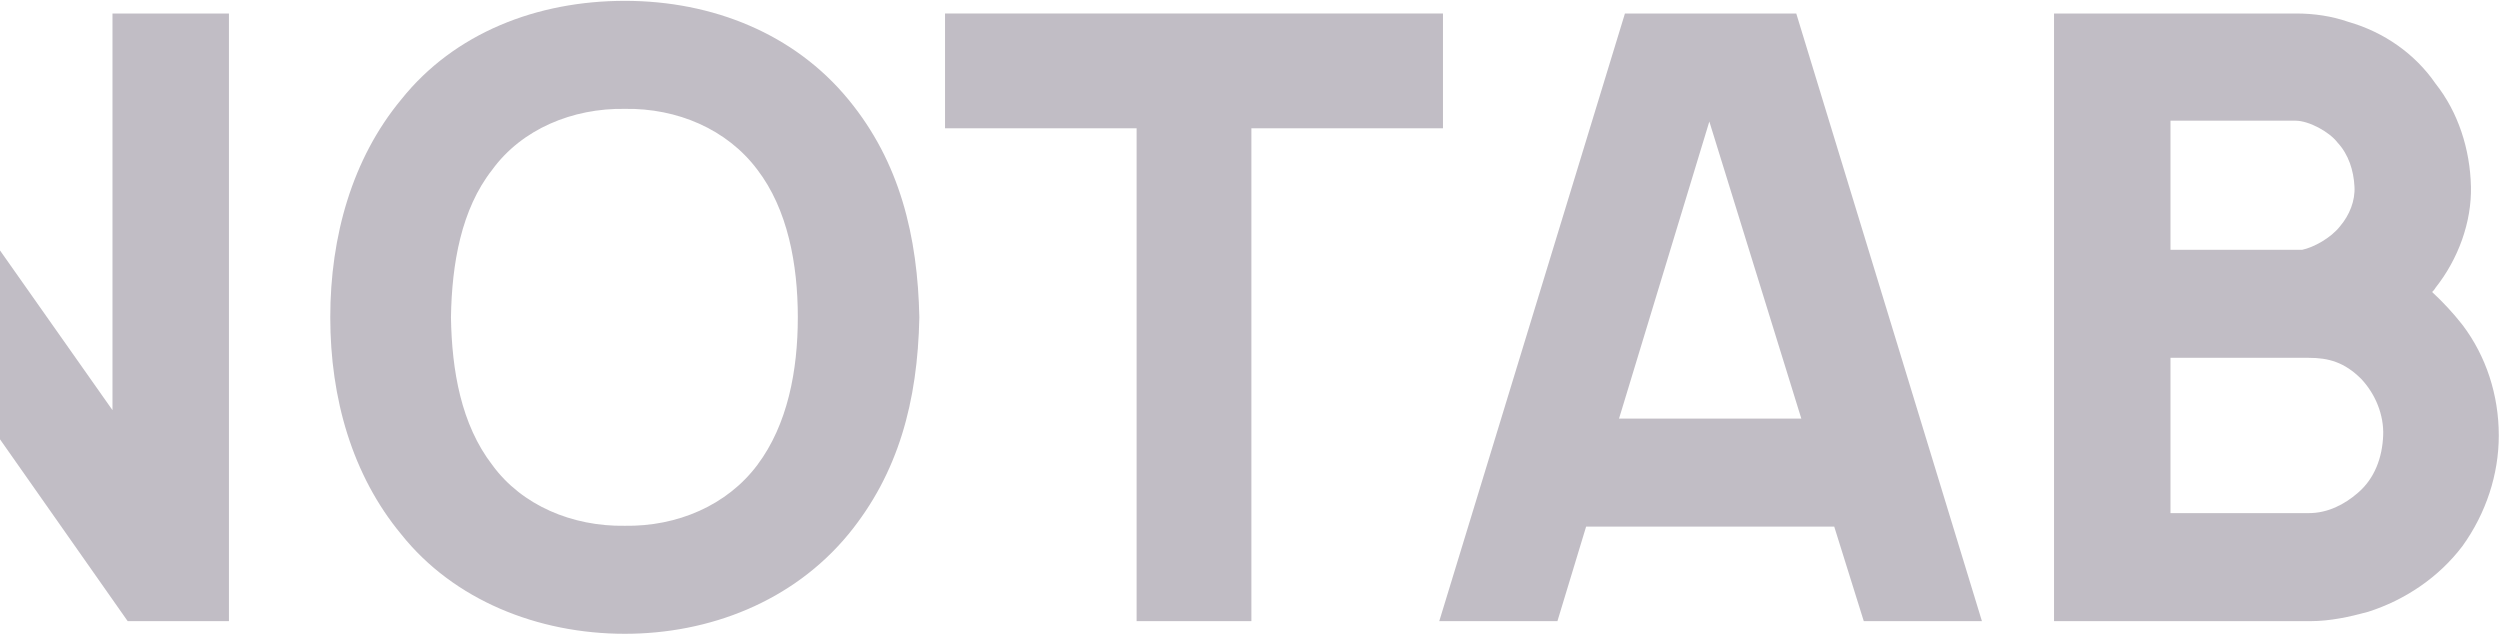<svg width="648" height="165" viewBox="0 0 648 165" fill="none" xmlns="http://www.w3.org/2000/svg">
<g opacity="0.5">
<path d="M-43.25 3.5H-69.5V161H-39.094V58.188L33.094 161H59.344V3.5H29.156V106.313L-43.25 3.5Z" fill="#372B43" fill-opacity="0.62"/>
<path d="M161.951 164.281C183.826 164.281 205.482 155.969 219.92 138.469C232.826 122.719 237.857 104.125 238.295 82.25C237.857 61.25 233.264 42 219.92 25.812C205.92 8.75 184.701 0.219 161.951 0.219C139.201 0.219 117.764 8.531 103.982 25.812C91.295 41.125 85.607 61.25 85.607 82.25C85.607 103.25 91.295 123.156 103.982 138.469C117.545 155.531 139.42 164.281 161.951 164.281ZM161.951 136.281C148.389 136.5 135.264 131.031 127.607 120.531C119.514 110.031 117.107 96.031 116.889 82.25C117.107 68.469 119.514 54.25 127.607 43.969C135.264 33.469 148.389 28 161.951 28.219C175.514 28 188.42 33.469 196.295 43.969C204.17 54.25 206.795 68.469 206.795 82.25C206.795 96.031 204.17 110.031 196.295 120.531C188.42 131.031 175.514 136.5 161.951 136.281Z" fill="#372B43" fill-opacity="0.62"/>
<path d="M374.016 3.5H244.953V33.25H294.609V161H324.359V33.25H374.016V3.5Z" fill="#372B43" fill-opacity="0.62"/>
<path d="M483.09 161H513.715L465.59 3.5H421.184L373.059 161H403.684L411.121 136.5H475.434L483.09 161ZM419.652 108.5L443.059 31.5L466.902 108.5H419.652Z" fill="#372B43" fill-opacity="0.62"/>
<path d="M638.279 84.219C635.873 81.156 633.248 78.312 630.404 75.688C630.623 75.469 631.061 75.031 631.279 74.594C637.186 67.156 640.686 57.531 640.467 48.344C640.248 38.719 637.186 29.094 631.279 21.656C626.029 14 617.936 8.312 608.748 5.688C604.373 4.156 599.779 3.5 595.186 3.5H532.404V161H598.904C603.936 161 608.967 159.906 613.779 158.594C623.404 155.531 632.154 149.625 638.279 141.531C644.404 133 647.686 122.938 647.686 112.875C647.686 102.375 644.404 92.312 638.279 84.219ZM594.967 31.281C598.467 31.281 603.717 34.125 605.904 36.969C608.748 40.031 610.061 44.188 610.279 48.344C610.498 52.062 608.967 55.781 606.561 58.625C604.154 61.688 599.779 64.094 596.717 64.75H562.592V31.281H594.967ZM617.717 112.875C617.498 118.563 615.529 124.031 611.154 127.75C607.654 130.813 603.279 133 598.467 133H562.592V92.75H598.467C603.498 92.75 607.654 93.844 612.029 98.219C615.748 102.156 617.936 107.625 617.717 112.875Z" fill="#372B43" fill-opacity="0.62"/>
</g>
</svg>
